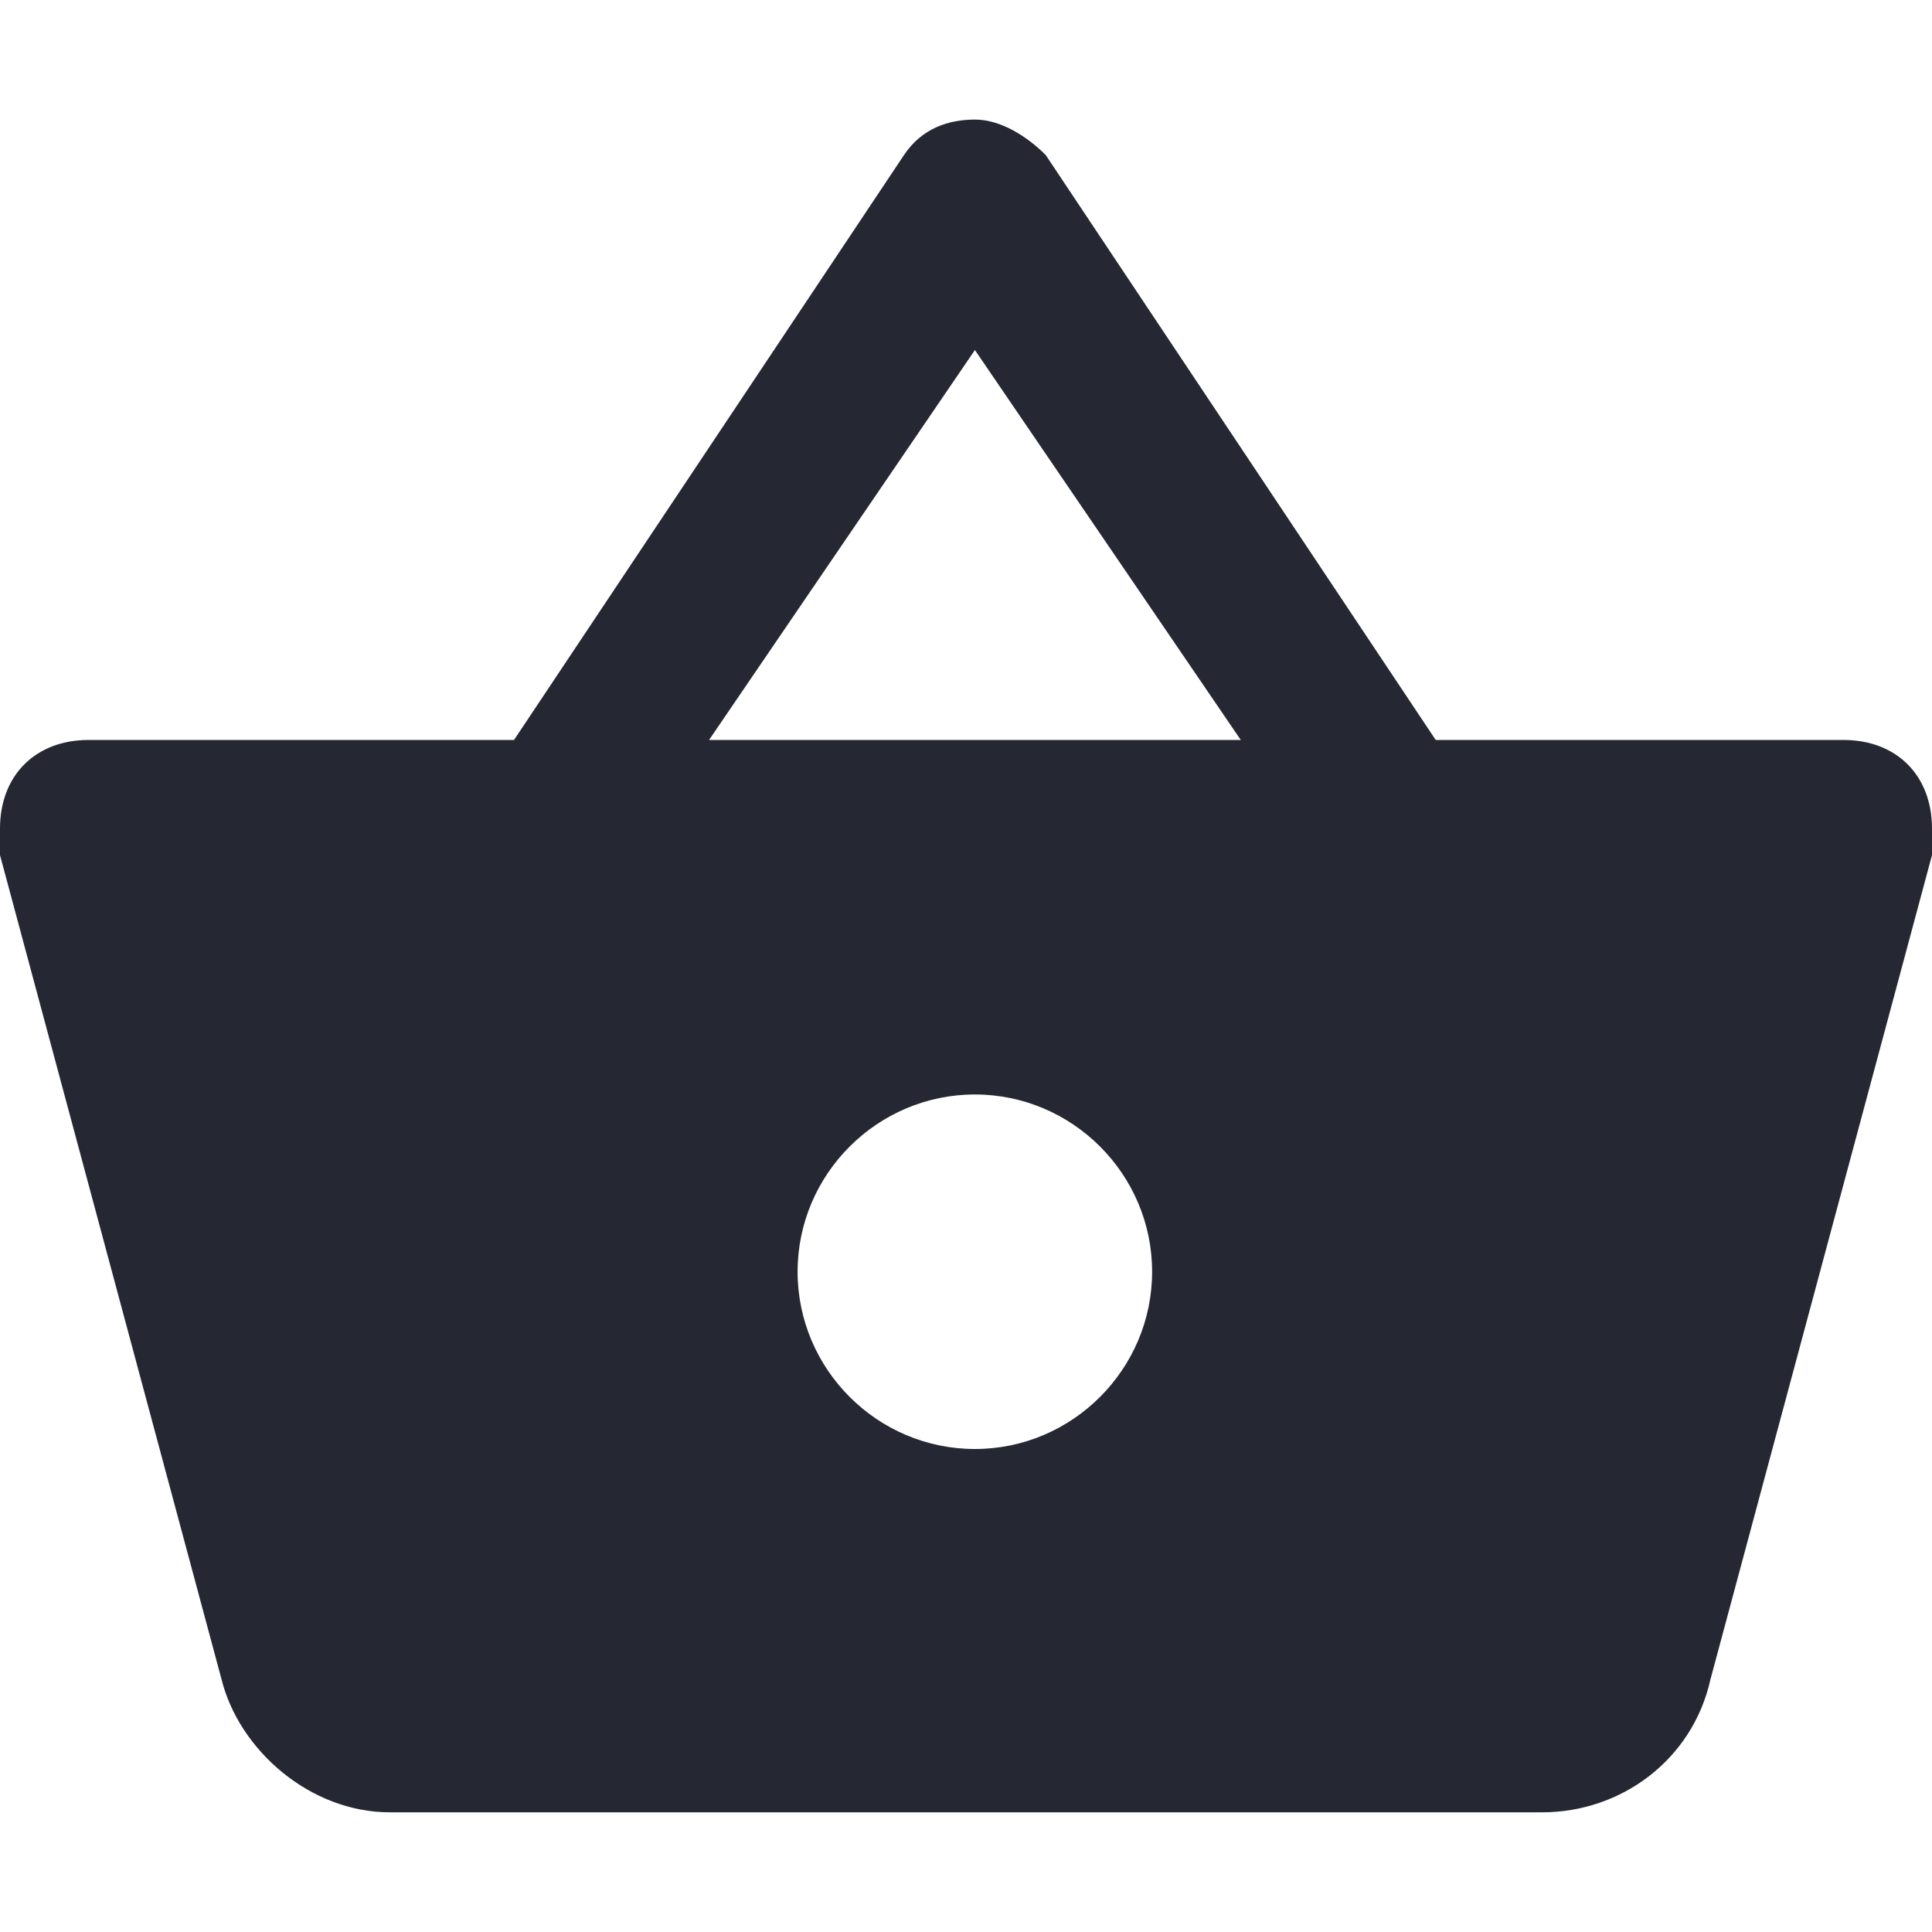 <svg width="18" height="18" viewBox="0 0 18 18" fill="none" xmlns="http://www.w3.org/2000/svg">
<path d="M13.376 6.894L9.743 1.445C9.578 1.279 9.33 1.114 9.083 1.114C8.835 1.114 8.587 1.197 8.422 1.445L4.789 6.894H0.826C0.33 6.894 0 7.224 0 7.72C0 7.802 0 7.885 0 7.967L2.064 15.646C2.229 16.307 2.89 16.885 3.633 16.885H14.367C15.11 16.885 15.771 16.39 15.936 15.646L18 7.967C18 7.885 18 7.802 18 7.72C18 7.224 17.67 6.894 17.174 6.894H13.376ZM6.606 6.894L9.083 3.261L11.56 6.894H6.606ZM9.083 13.5C8.174 13.5 7.431 12.757 7.431 11.848C7.431 10.94 8.174 10.197 9.083 10.197C9.991 10.197 10.734 10.94 10.734 11.848C10.734 12.757 9.991 13.5 9.083 13.5Z" fill="#252733"/>
</svg>
